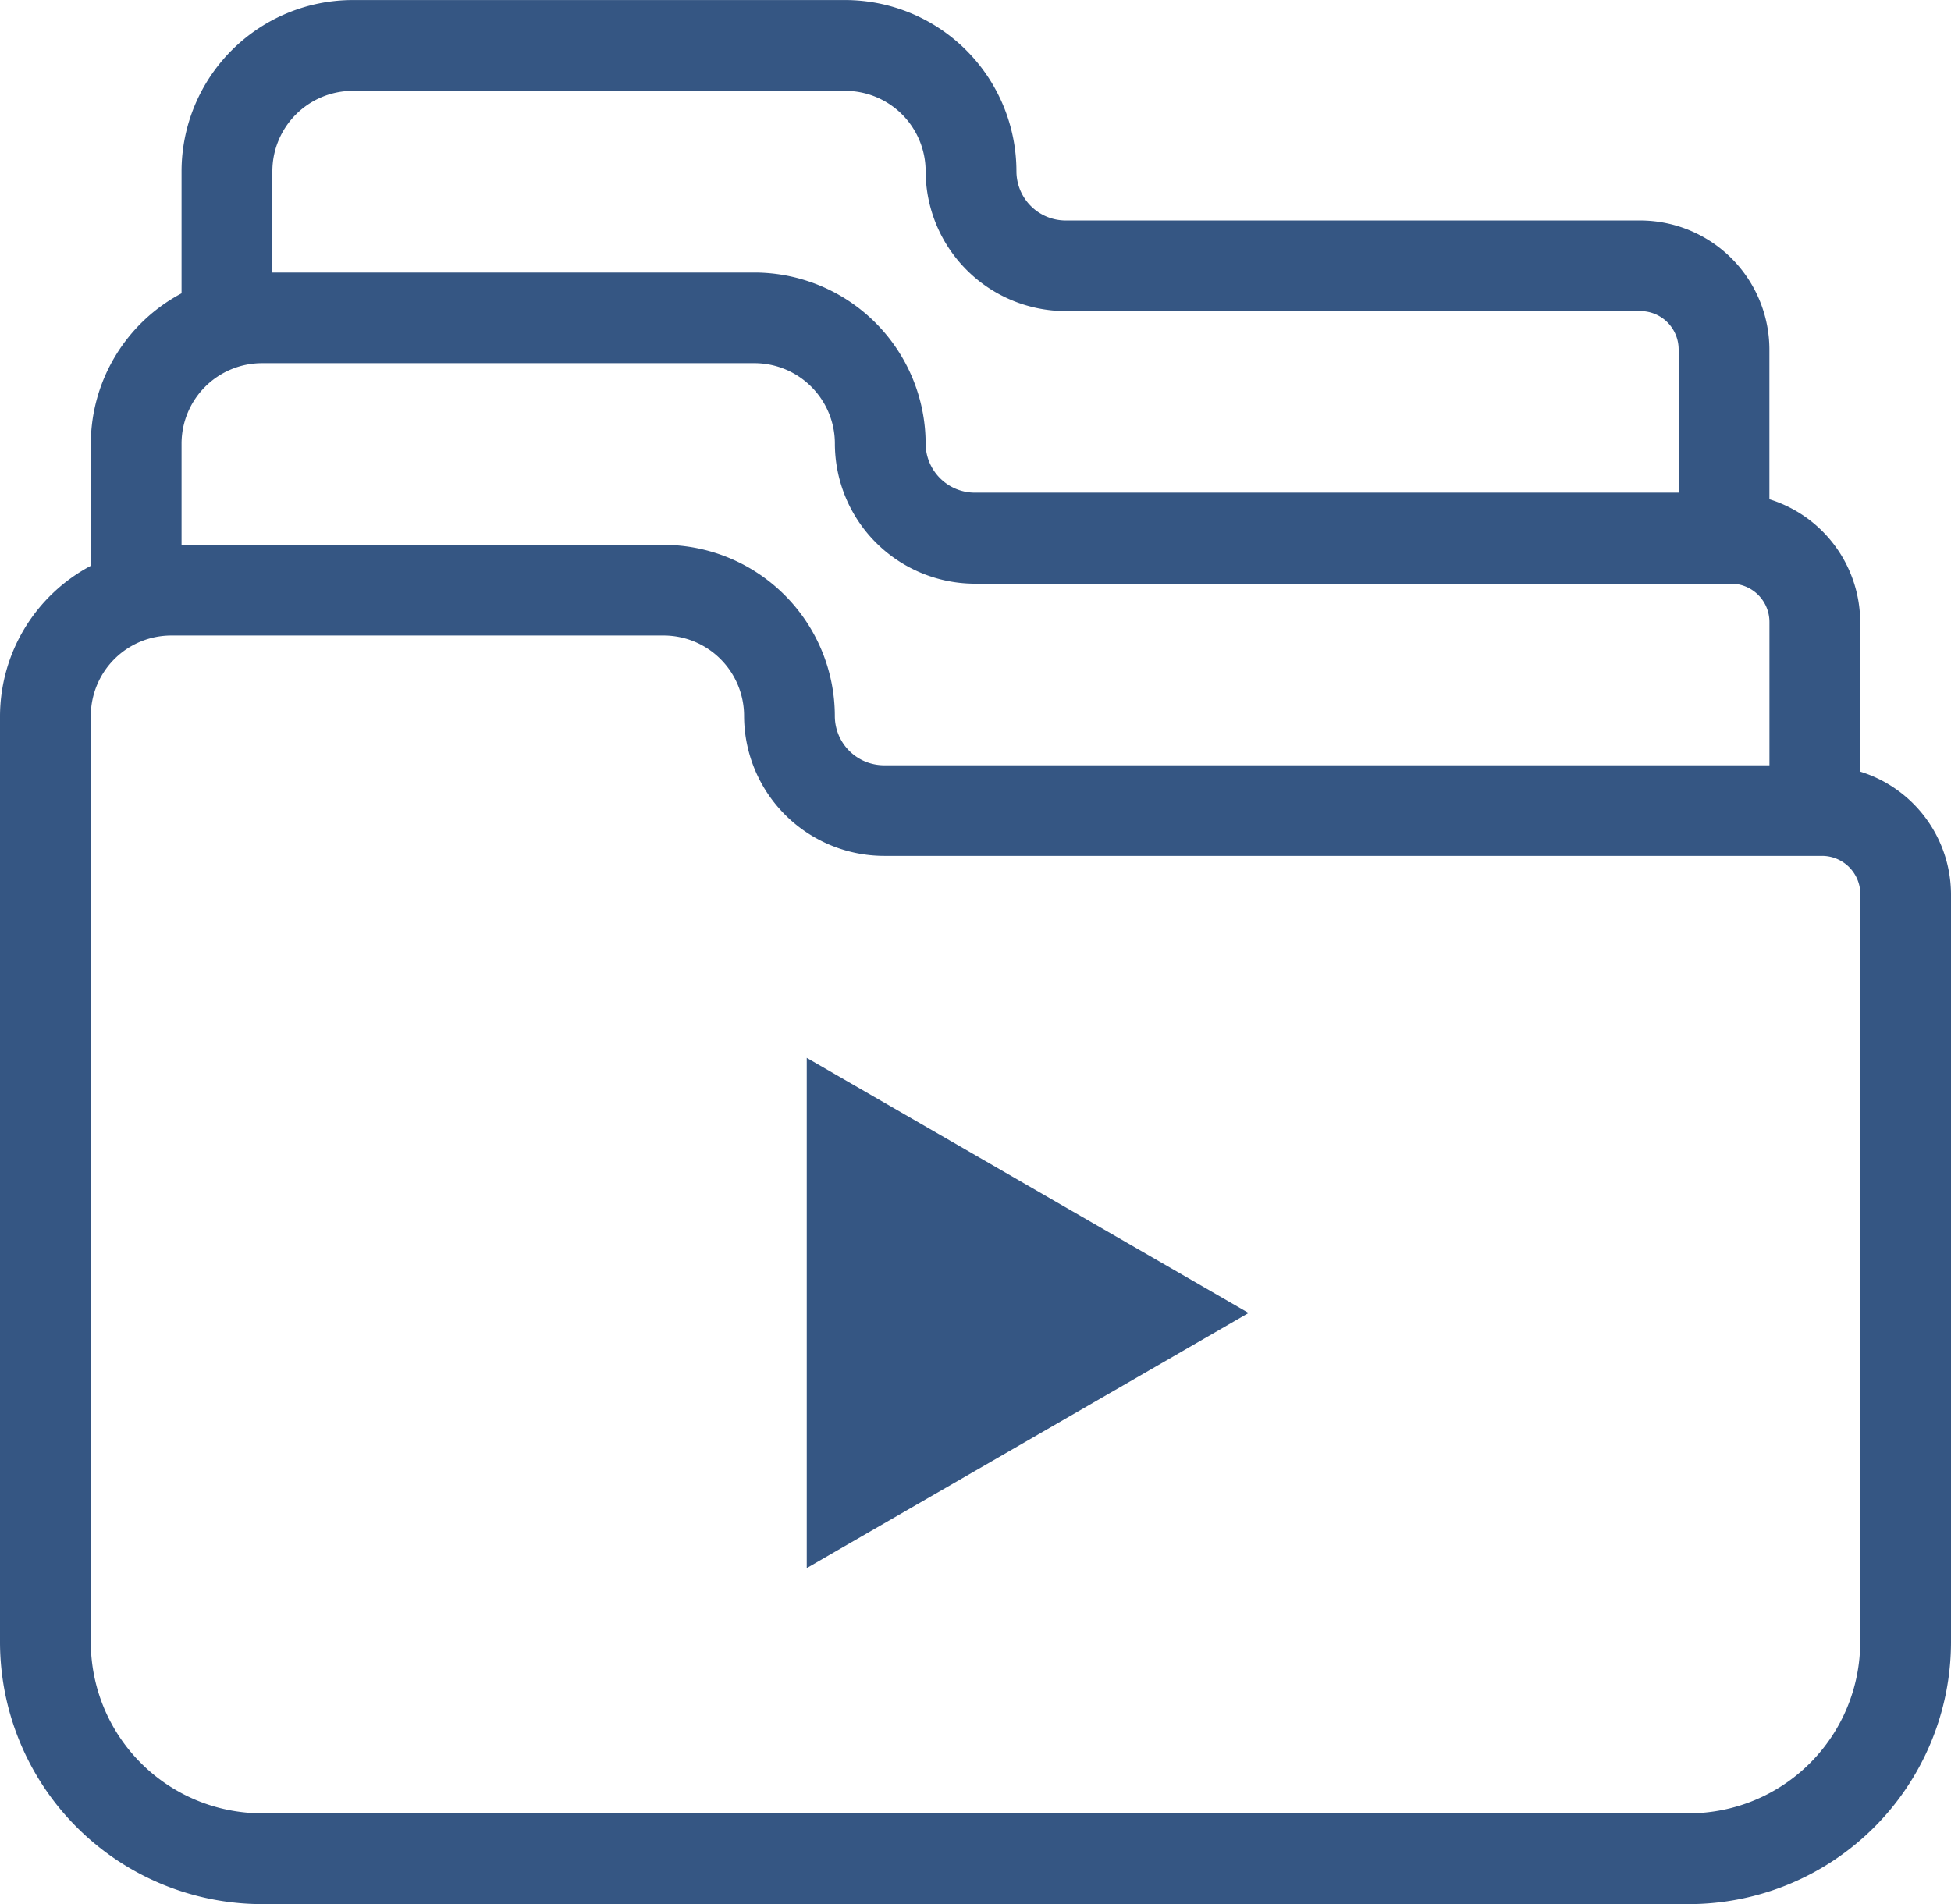 <svg xmlns="http://www.w3.org/2000/svg" xmlns:xlink="http://www.w3.org/1999/xlink" width="42.65" height="41.626" viewBox="0 0 42.65 41.626">
  <defs>
    <clipPath id="clip-path">
      <rect id="Rectangle_17051" data-name="Rectangle 17051" width="42.65" height="41.626" fill="#355683"/>
    </clipPath>
  </defs>
  <g id="Group_6907" data-name="Group 6907" transform="translate(0 6)">
    <g id="Group_6906" data-name="Group 6906" transform="translate(0 -6)" clip-path="url(#clip-path)">
      <path id="Path_10248" data-name="Path 10248" d="M40.665,16.867V13.595a2.82,2.82,0,0,0-1.985-2.681V7.641a2.827,2.827,0,0,0-2.824-2.822H23.3A1.077,1.077,0,0,1,22.22,3.743,3.747,3.747,0,0,0,18.479,0H7.712A3.746,3.746,0,0,0,3.969,3.743V6.412A3.734,3.734,0,0,0,1.985,9.7v2.669A3.734,3.734,0,0,0,0,15.651V35.9a5.735,5.735,0,0,0,5.728,5.728H36.922A5.735,5.735,0,0,0,42.65,35.9V19.549a2.82,2.82,0,0,0-1.985-2.681M7.712,1.985H18.479a1.759,1.759,0,0,1,1.756,1.758A3.065,3.065,0,0,0,23.3,6.8H35.856a.838.838,0,0,1,.84.838v3.132H21.313A1.077,1.077,0,0,1,20.235,9.7a3.747,3.747,0,0,0-3.741-3.743H5.954V3.743A1.76,1.76,0,0,1,7.712,1.985M5.728,7.939H16.494A1.759,1.759,0,0,1,18.251,9.7a3.065,3.065,0,0,0,3.062,3.06H37.841a.838.838,0,0,1,.84.838v3.132H19.328a1.077,1.077,0,0,1-1.078-1.076,3.747,3.747,0,0,0-3.741-3.743H3.969V9.7A1.76,1.76,0,0,1,5.728,7.939M40.665,35.9a3.747,3.747,0,0,1-3.743,3.743H5.728A3.746,3.746,0,0,1,1.985,35.9V15.651a1.76,1.76,0,0,1,1.758-1.758H14.51a1.759,1.759,0,0,1,1.756,1.758,3.065,3.065,0,0,0,3.062,3.06h20.5a.838.838,0,0,1,.84.838Z" transform="translate(0 0.001)" fill="#355683"/>
      <path id="Path_10249" data-name="Path 10249" d="M8.886,22.807l9.659-5.577L8.886,11.653Z" transform="translate(8.75 11.475)" fill="#355683"/>
    </g>
  </g>
</svg>
